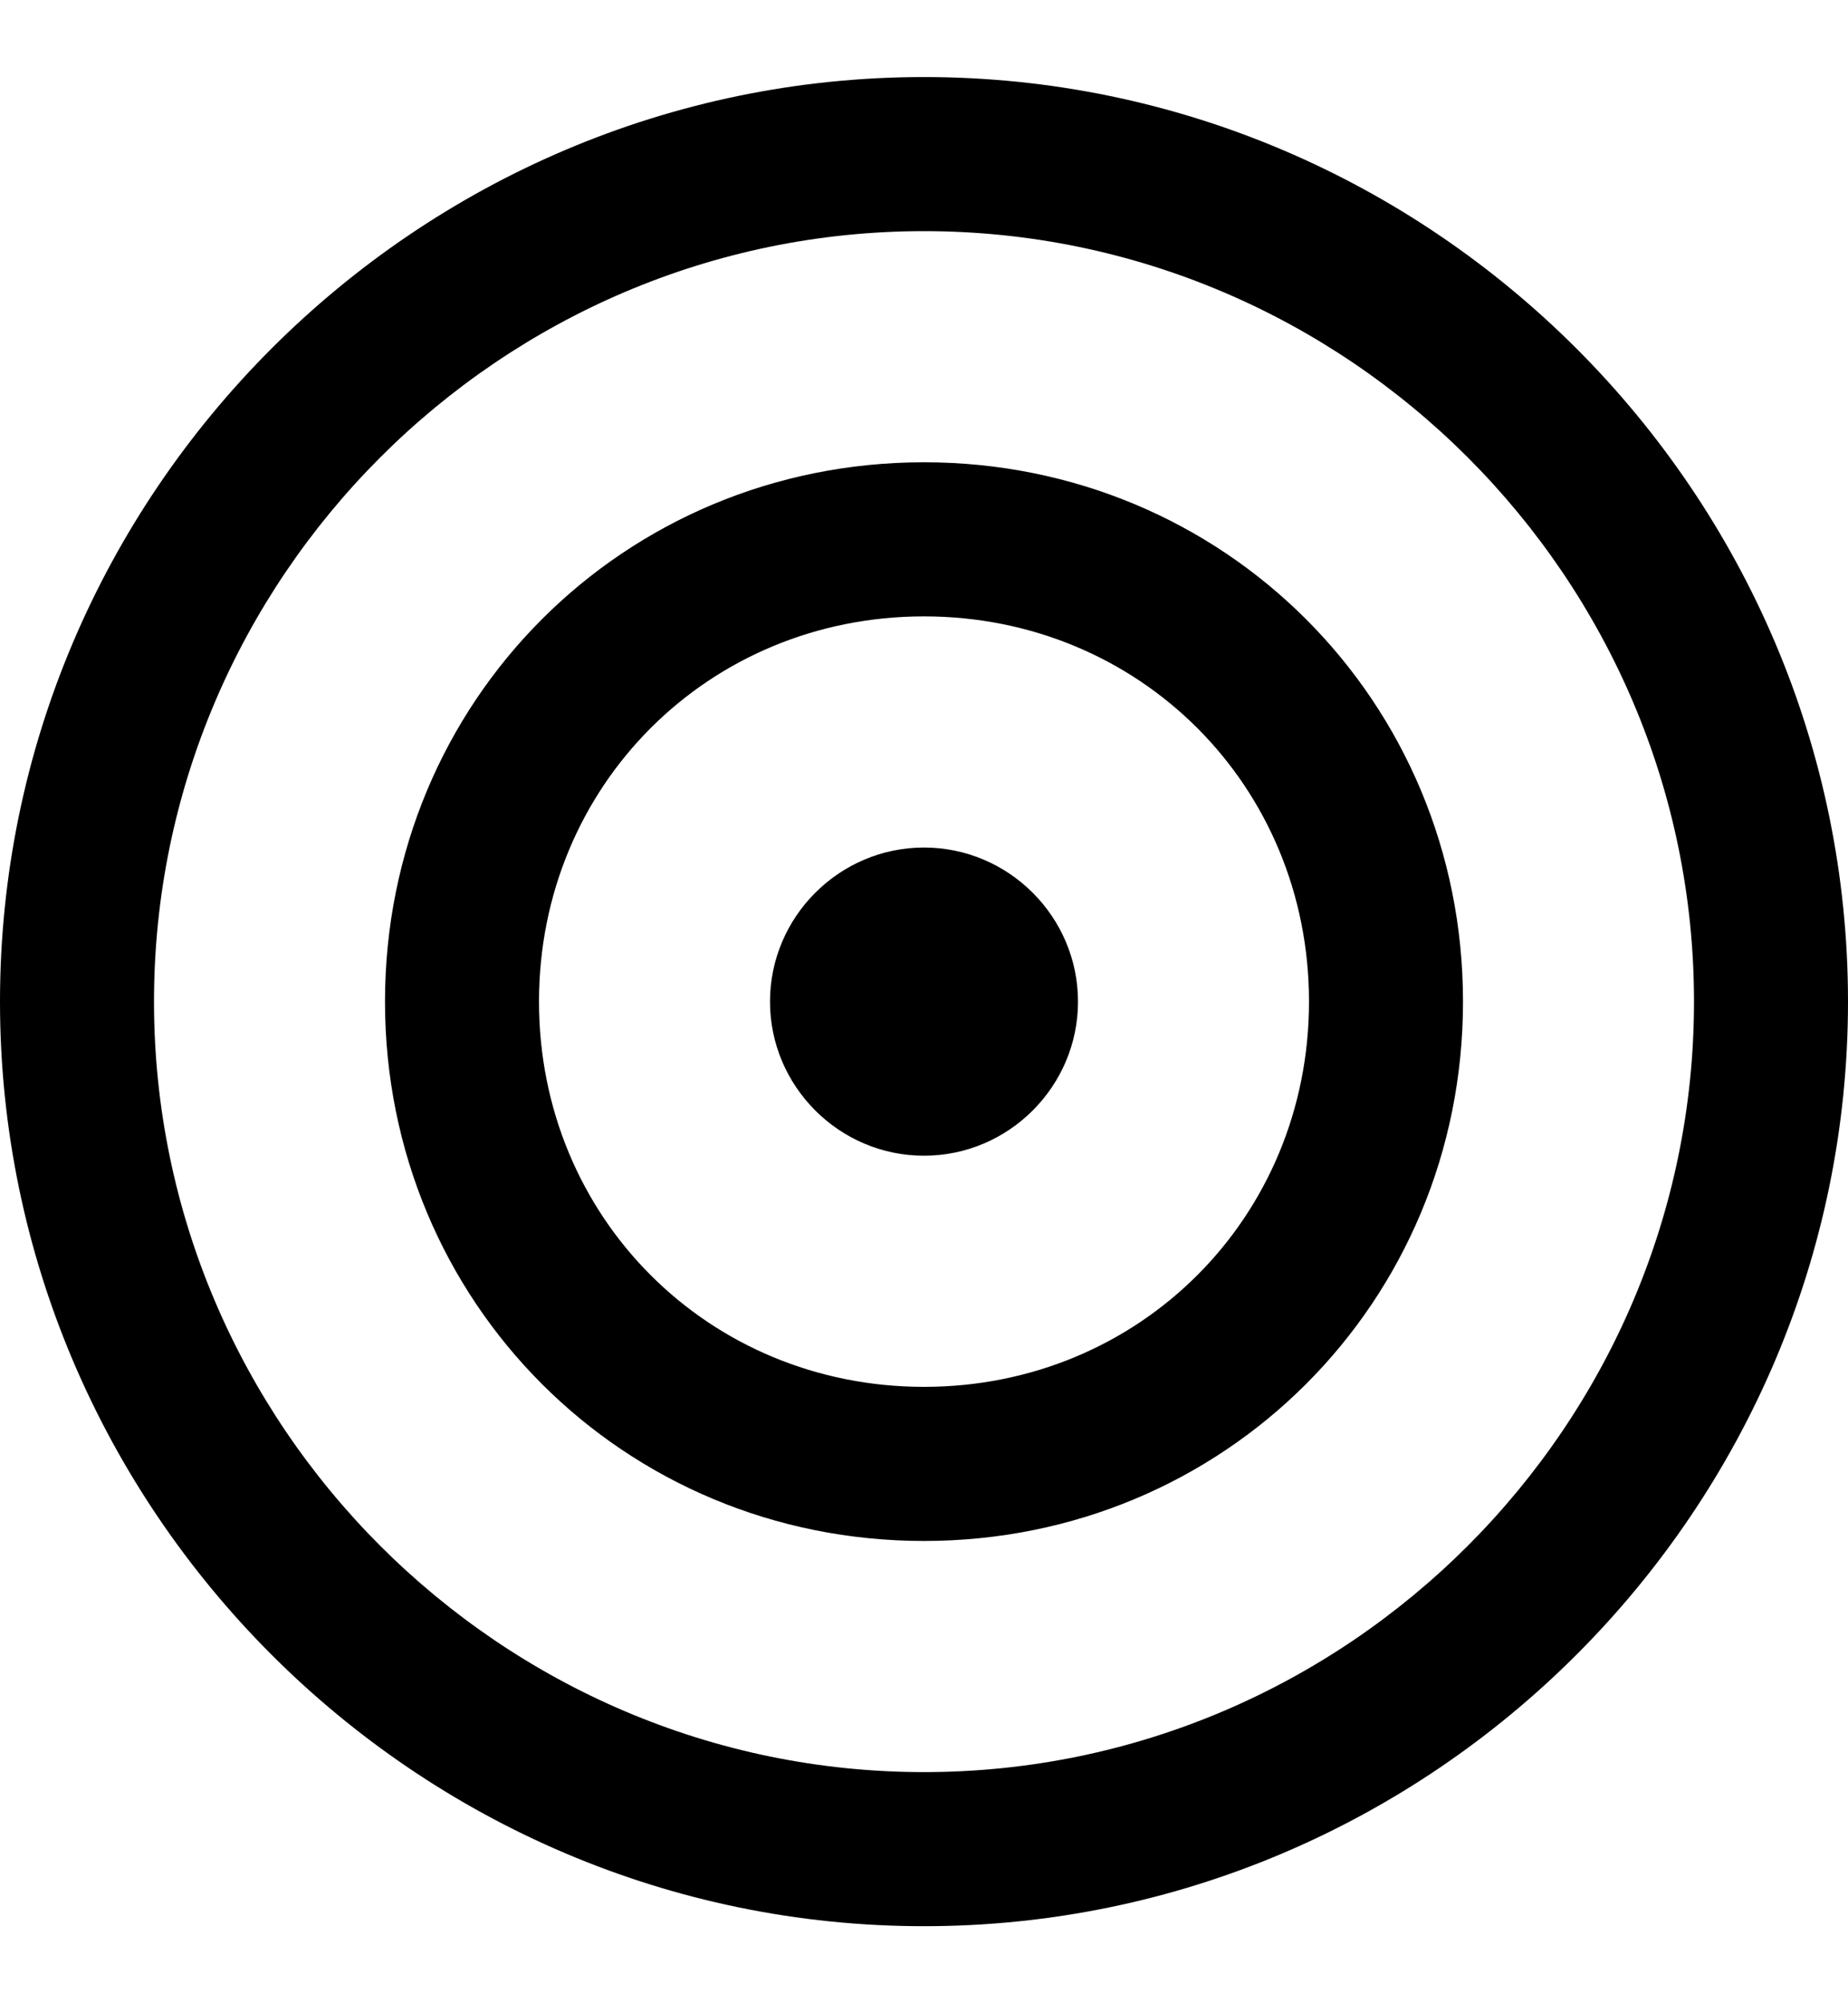 <?xml version="1.0" encoding="utf-8"?>
<!-- Generator: Adobe Illustrator 19.0.0, SVG Export Plug-In . SVG Version: 6.00 Build 0)  -->
<svg version="1.1" id="XMLID_177_" xmlns="http://www.w3.org/2000/svg" xmlns:xlink="http://www.w3.org/1999/xlink" x="0px" y="0px"
	 viewBox="-19 20 24 26" style="enable-background:new -19 20 24 26;" xml:space="preserve">
<g id="target">
	<g>
		<path d="M-7,45c-6.6,0-12-5.4-12-12s5.4-12,12-12S5,26.4,5,33S-0.4,45-7,45z M-7,23c-5.5,0-10,4.5-10,10s4.5,10,10,10S3,38.5,3,33
			S-1.5,23-7,23z M-7,40c-3.9,0-7-3.1-7-7s3.1-7,7-7s7,3.1,7,7S-3.1,40-7,40z M-7,28c-2.8,0-5,2.2-5,5s2.2,5,5,5s5-2.2,5-5
			S-4.2,28-7,28z M-7,35c-1.1,0-2-0.9-2-2c0-1.1,0.9-2,2-2s2,0.9,2,2C-5,34.1-5.9,35-7,35z M-7,33L-7,33h1H-7z"/>
	</g>
</g>
</svg>
